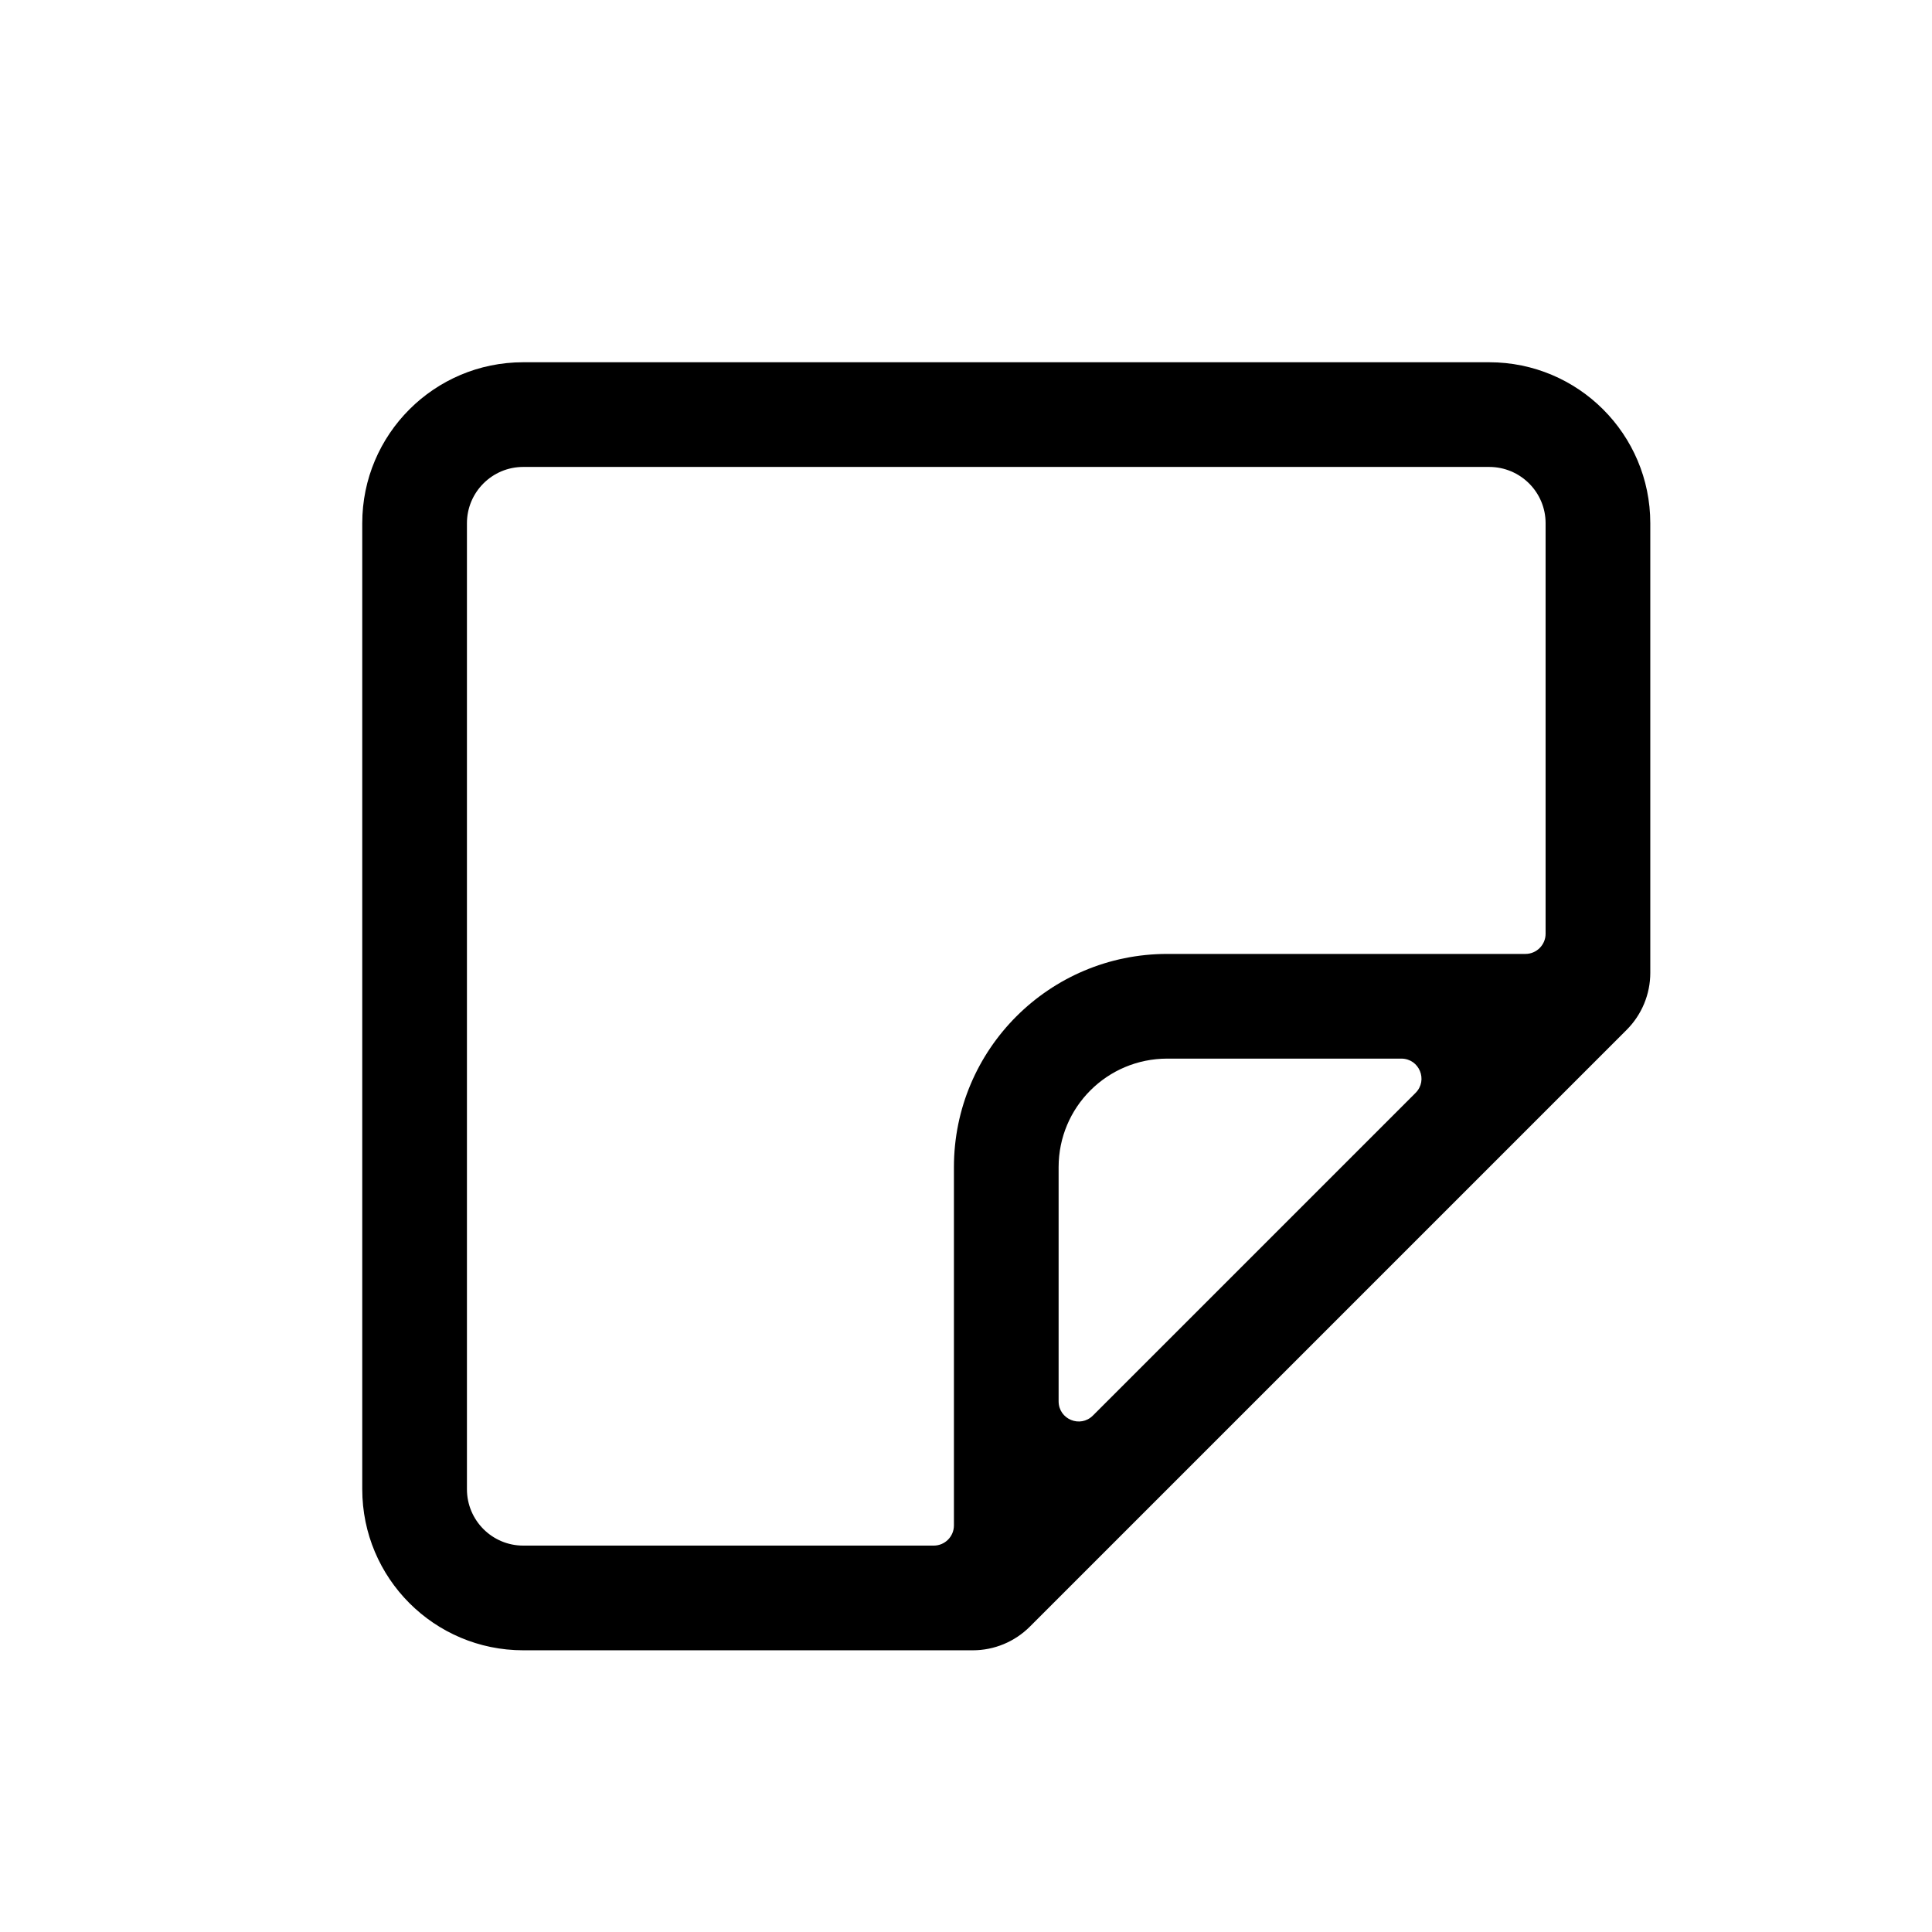 <svg width="16" height="16" viewBox="0 0 16 16" fill="none" xmlns="http://www.w3.org/2000/svg">
<path fill-rule="evenodd" clip-rule="evenodd" d="M8.529 13.471C8.404 13.596 8.234 13.667 8.057 13.667H4.333C3.597 13.667 3 13.07 3 12.333V4.333C3 3.597 3.597 3 4.333 3H12.333C13.07 3 13.667 3.597 13.667 4.333V8.057C13.667 8.234 13.596 8.404 13.471 8.529L8.529 13.471ZM12.633 7.9C12.725 7.9 12.8 7.825 12.8 7.733V4.333C12.8 4.076 12.591 3.867 12.333 3.867H4.333C4.076 3.867 3.867 4.076 3.867 4.333V12.333C3.867 12.591 4.076 12.8 4.333 12.8H7.733C7.825 12.8 7.9 12.725 7.9 12.633V9.666C7.9 8.69 8.691 7.9 9.667 7.9H12.633ZM9.051 11.723C8.946 11.828 8.767 11.754 8.767 11.605V9.666C8.767 9.169 9.169 8.767 9.667 8.767H11.605C11.754 8.767 11.828 8.946 11.723 9.051L9.051 11.723Z" fill="black"/>
</svg>
